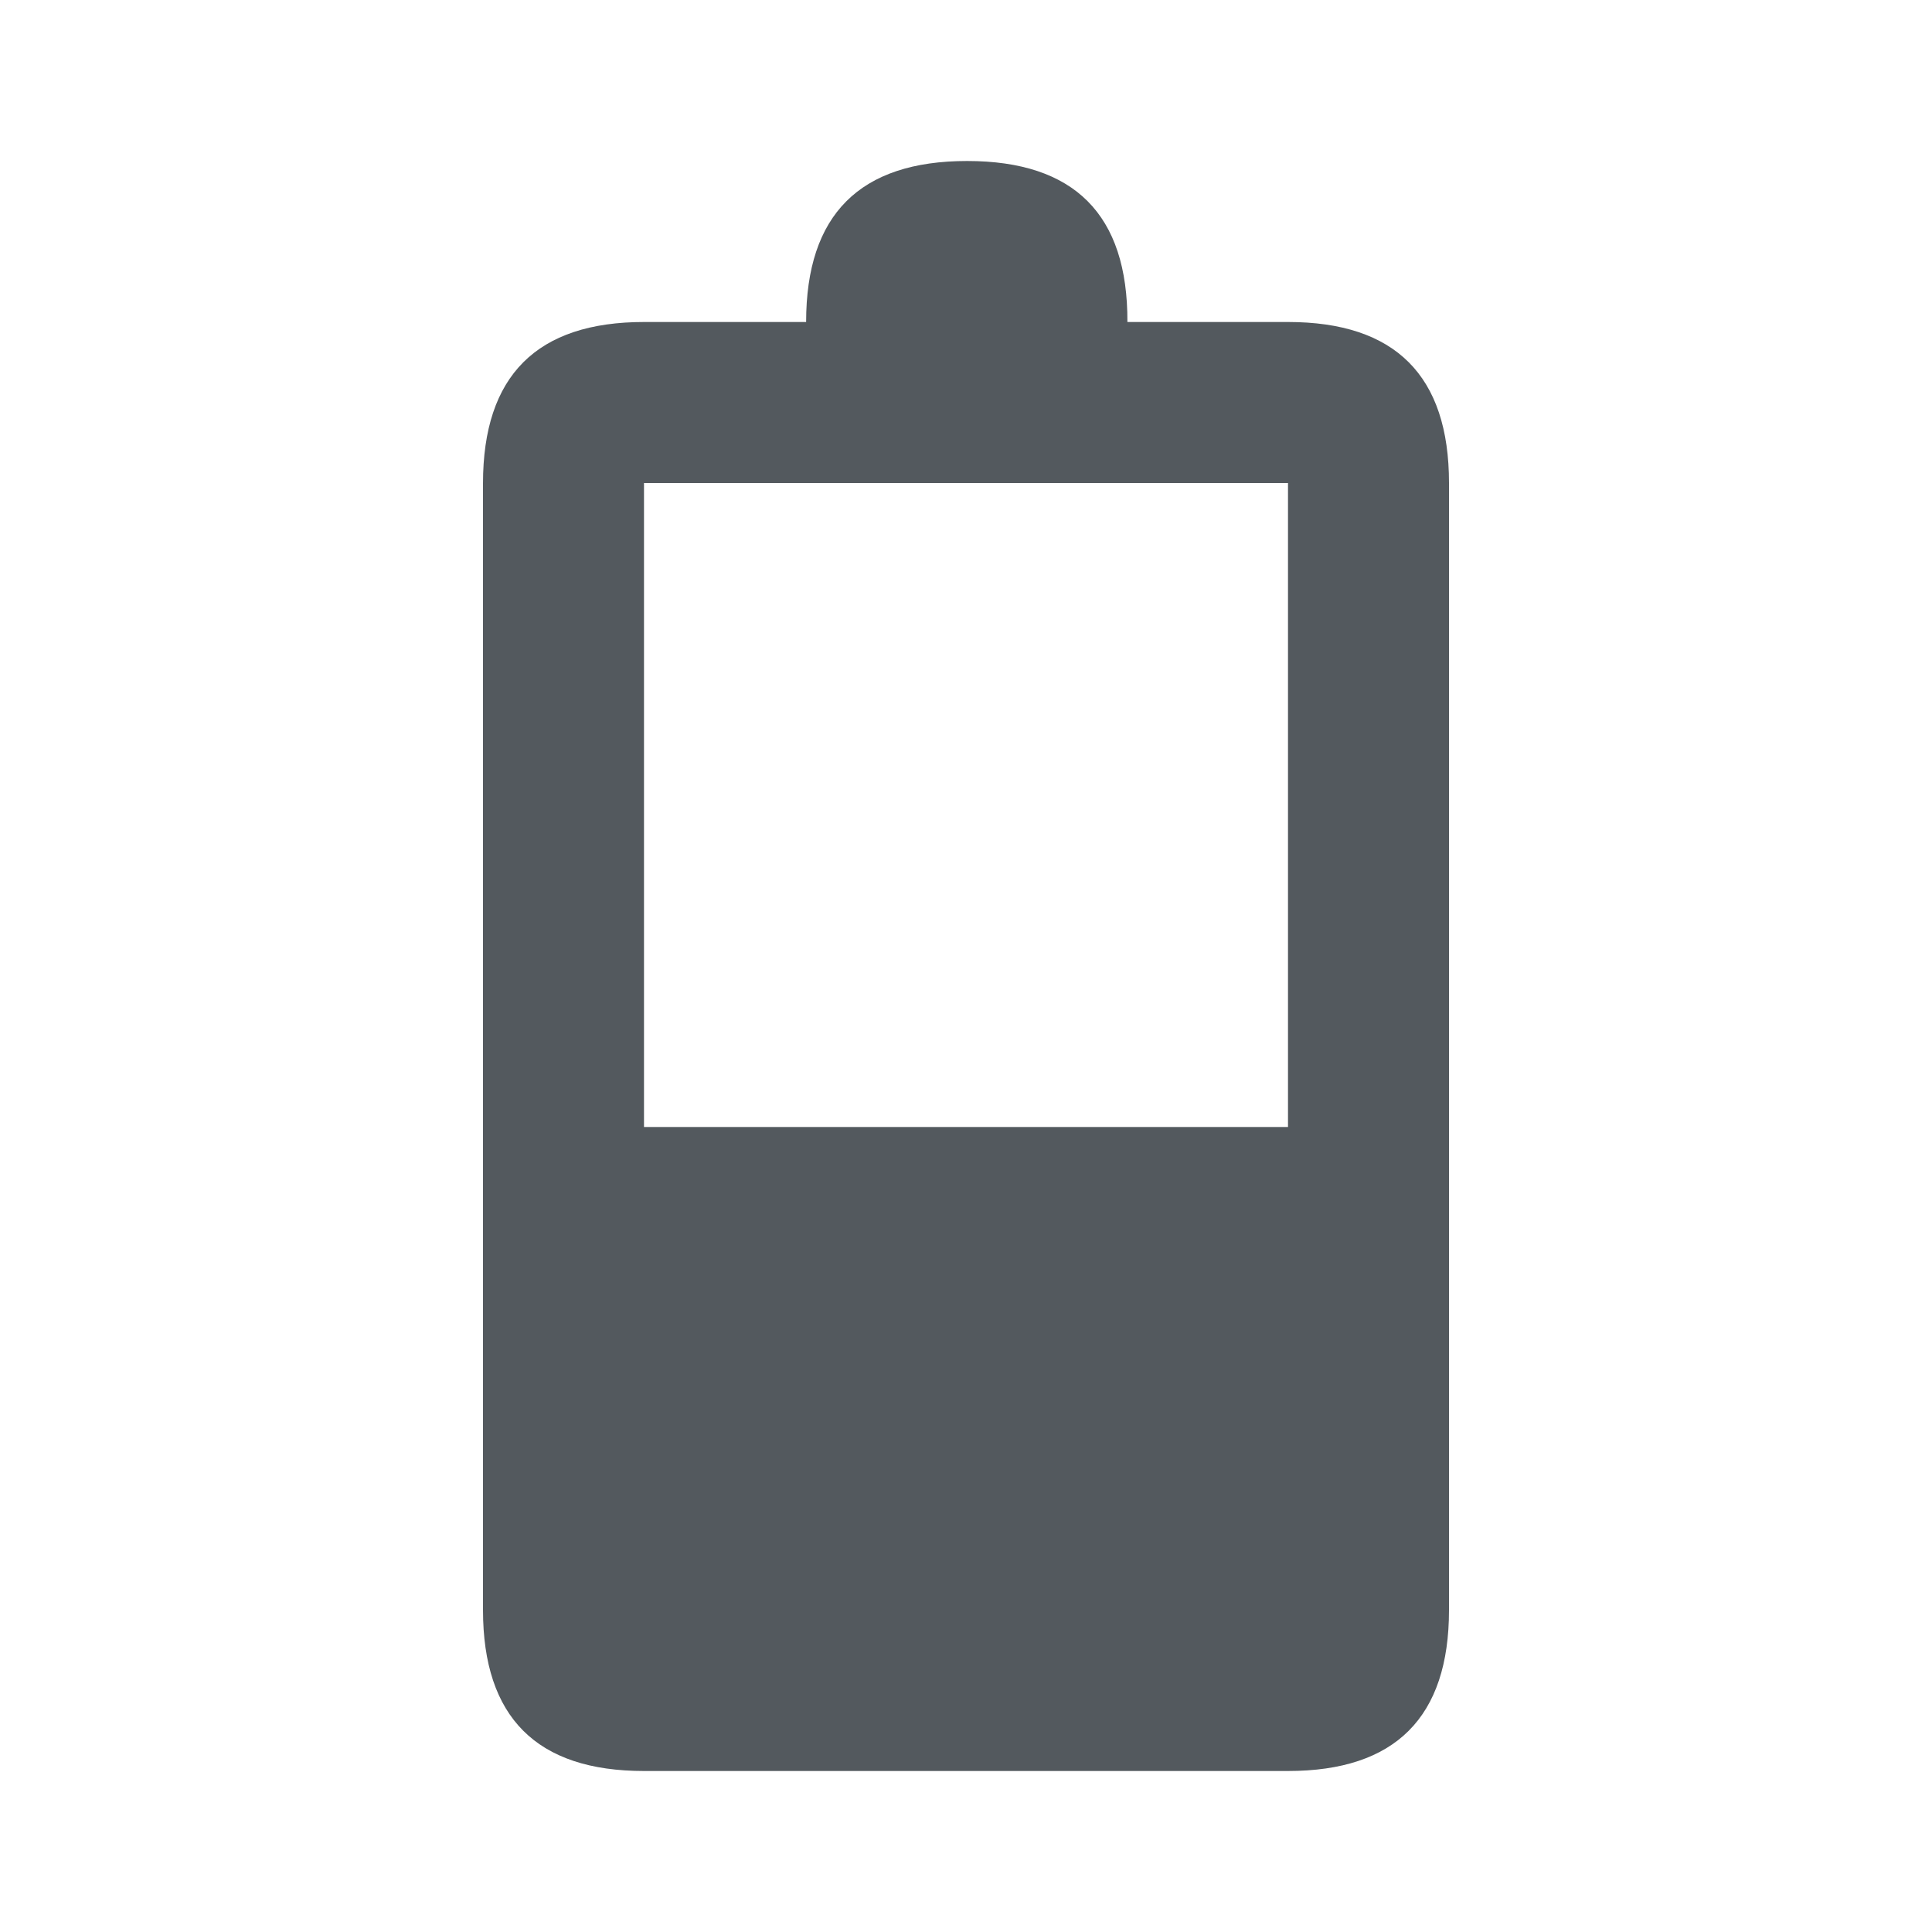 <svg xmlns="http://www.w3.org/2000/svg" width="24" height="24" viewBox="0 0 24 24">
    <path fill="#53595E" fill-rule="evenodd" d="M8.004 4h2.01c0-1.333.666-2 2-2 1.333 0 1.997.667 1.991 2H16c1.333 0 2 .667 2 2v14c0 1.333-.667 2-2 2H8c-1.333 0-2-.667-2-2V6.004C6 4.667 6.668 3.999 8.004 4zM8 6v8h8V6H8z"/>
</svg>
